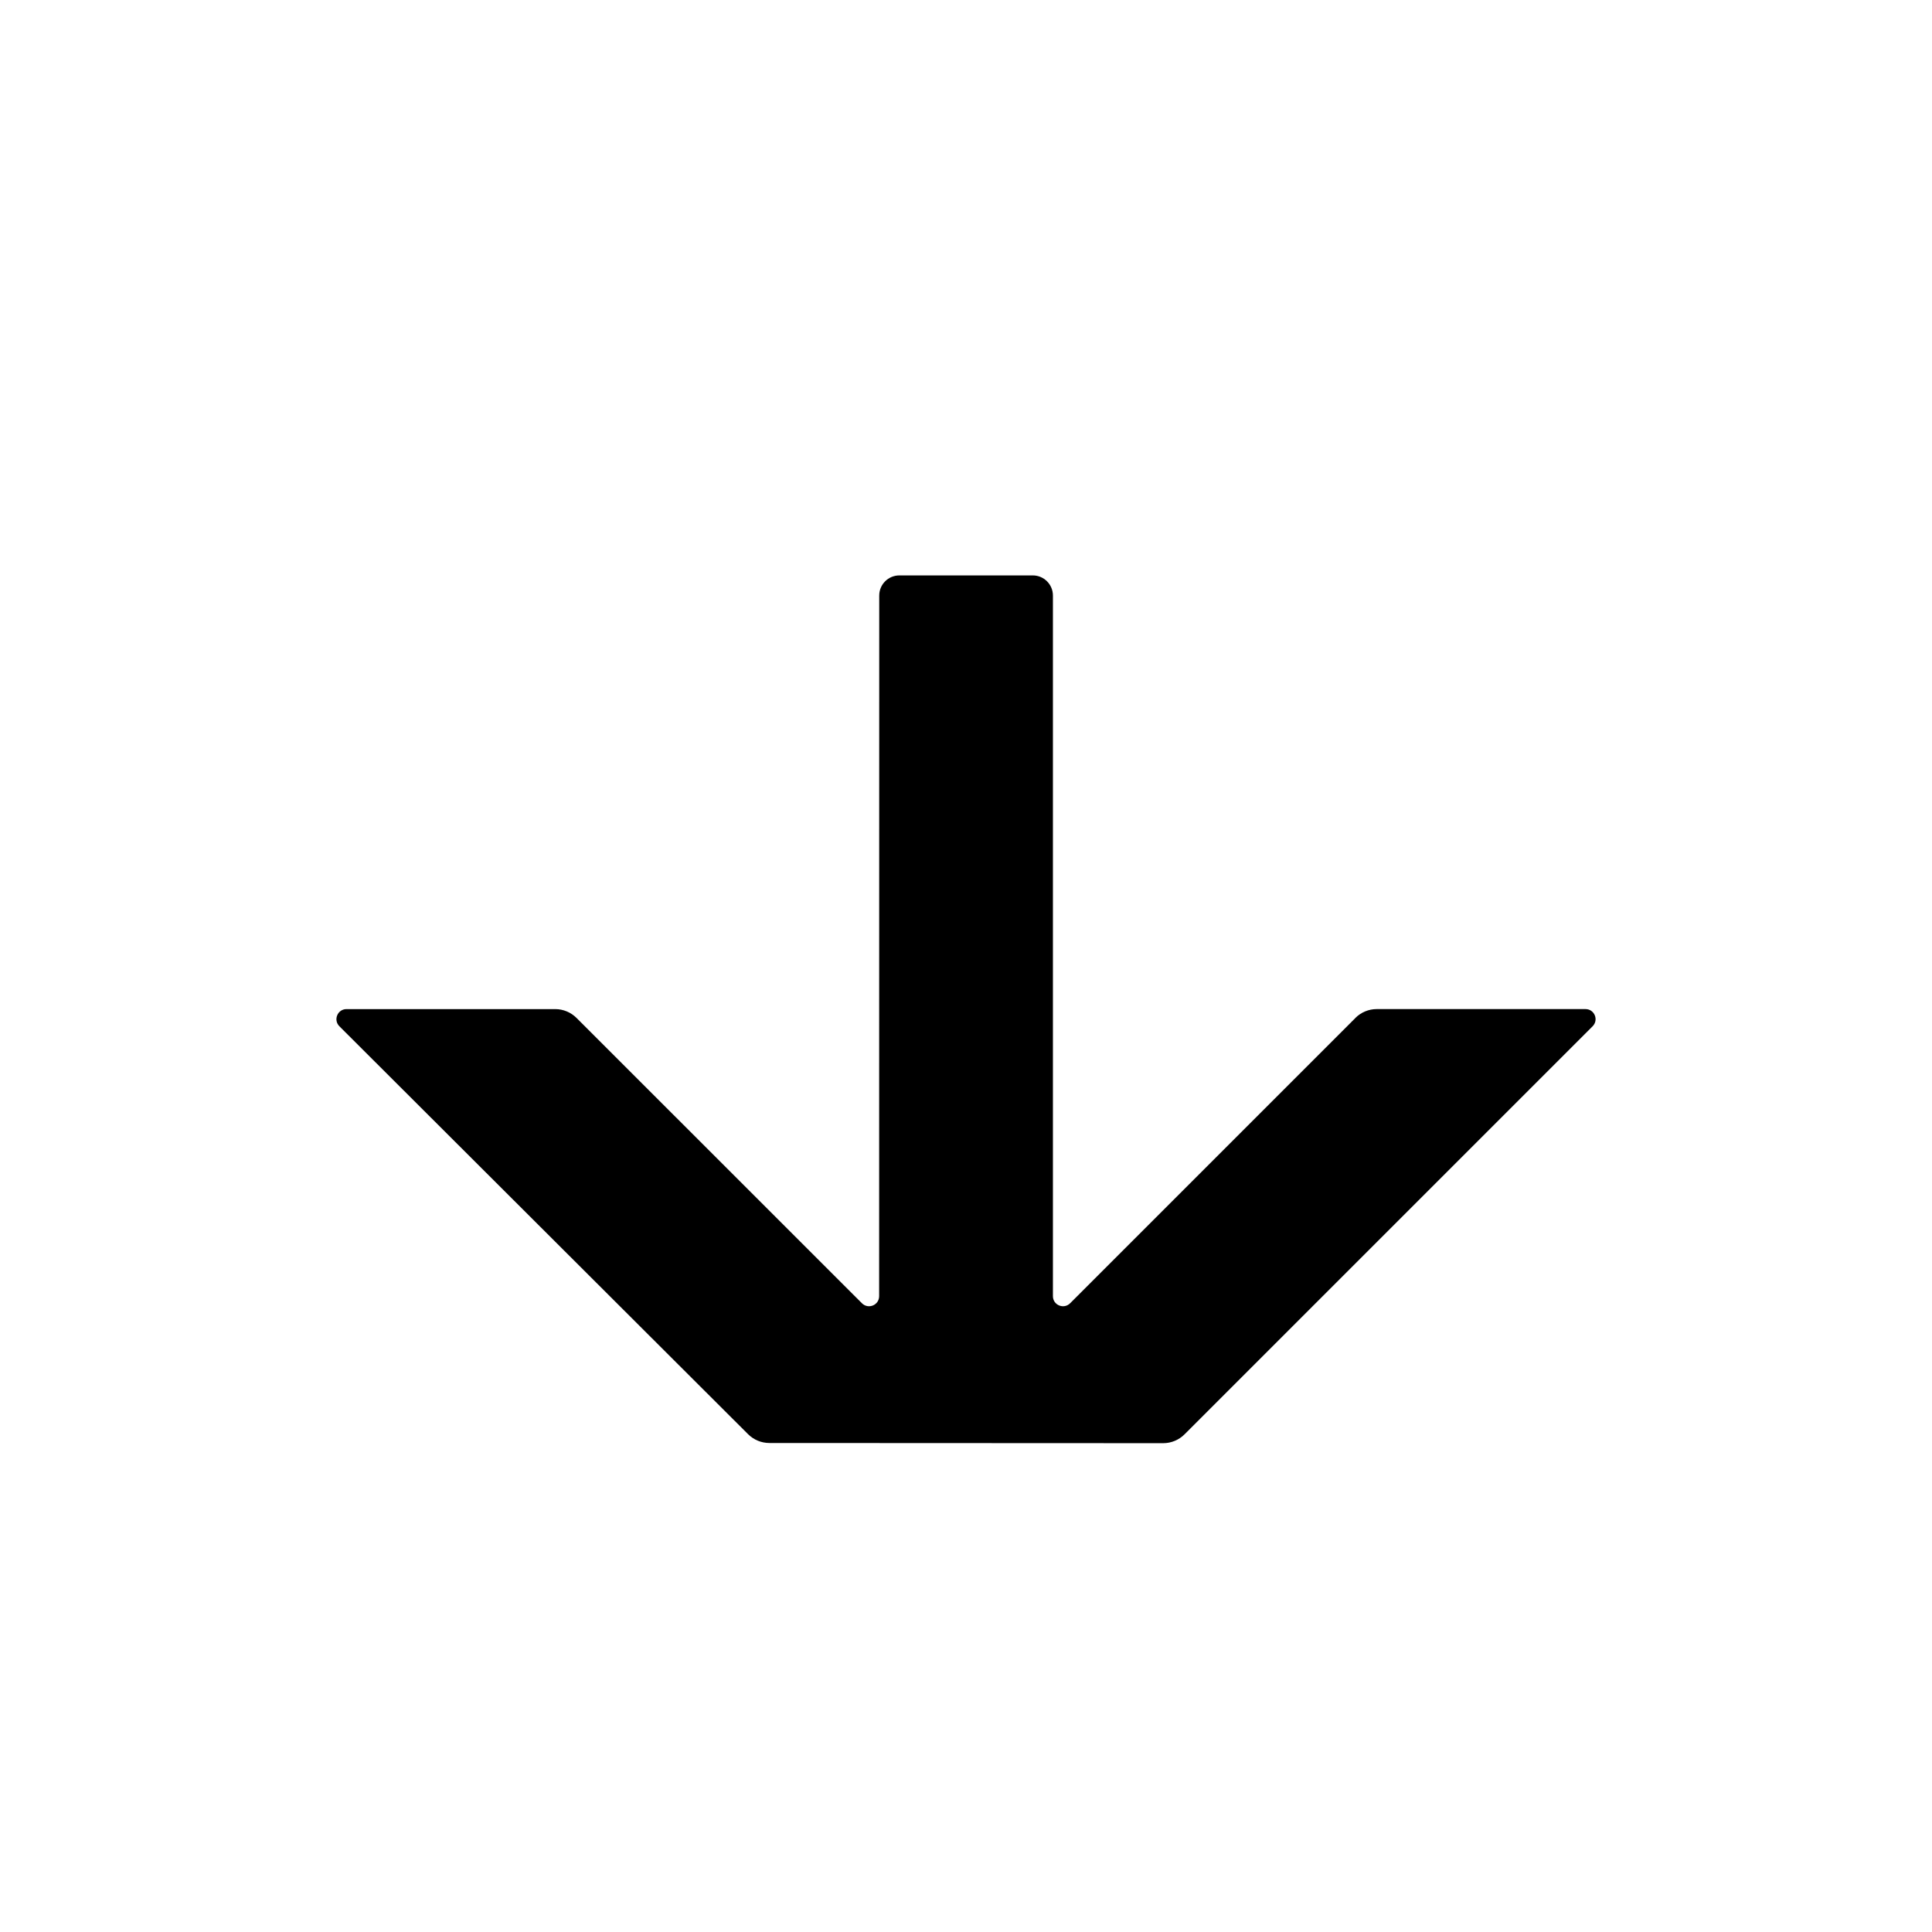 <?xml version="1.0" encoding="UTF-8"?>
<svg id="letters" xmlns="http://www.w3.org/2000/svg" width="96" height="96" viewBox="0 0 96 96">
  <path id="U_x2B_0074" d="M67.35,50.582l-14.177,14.177c-.315.315-.854.092-.854-.354V29.592c0-.552-.448-1-1-1h-6.63c-.552,0-1.0.448-1,1l-.005,34.814c0,.445-.538.668-.854.353l-14.182-14.178c-.281-.281-.663-.439-1.06-.439h-10.37c-.446,0-.669.539-.353.854l20.306,20.268c.281.281.662.438,1.059.438l19.568.009c.398 0.0.78-.158,1.061-.439l20.277-20.277c.315-.315.092-.854-.354-.854h-10.372c-.398,0-.779.158-1.061.439Z"/>
</svg>